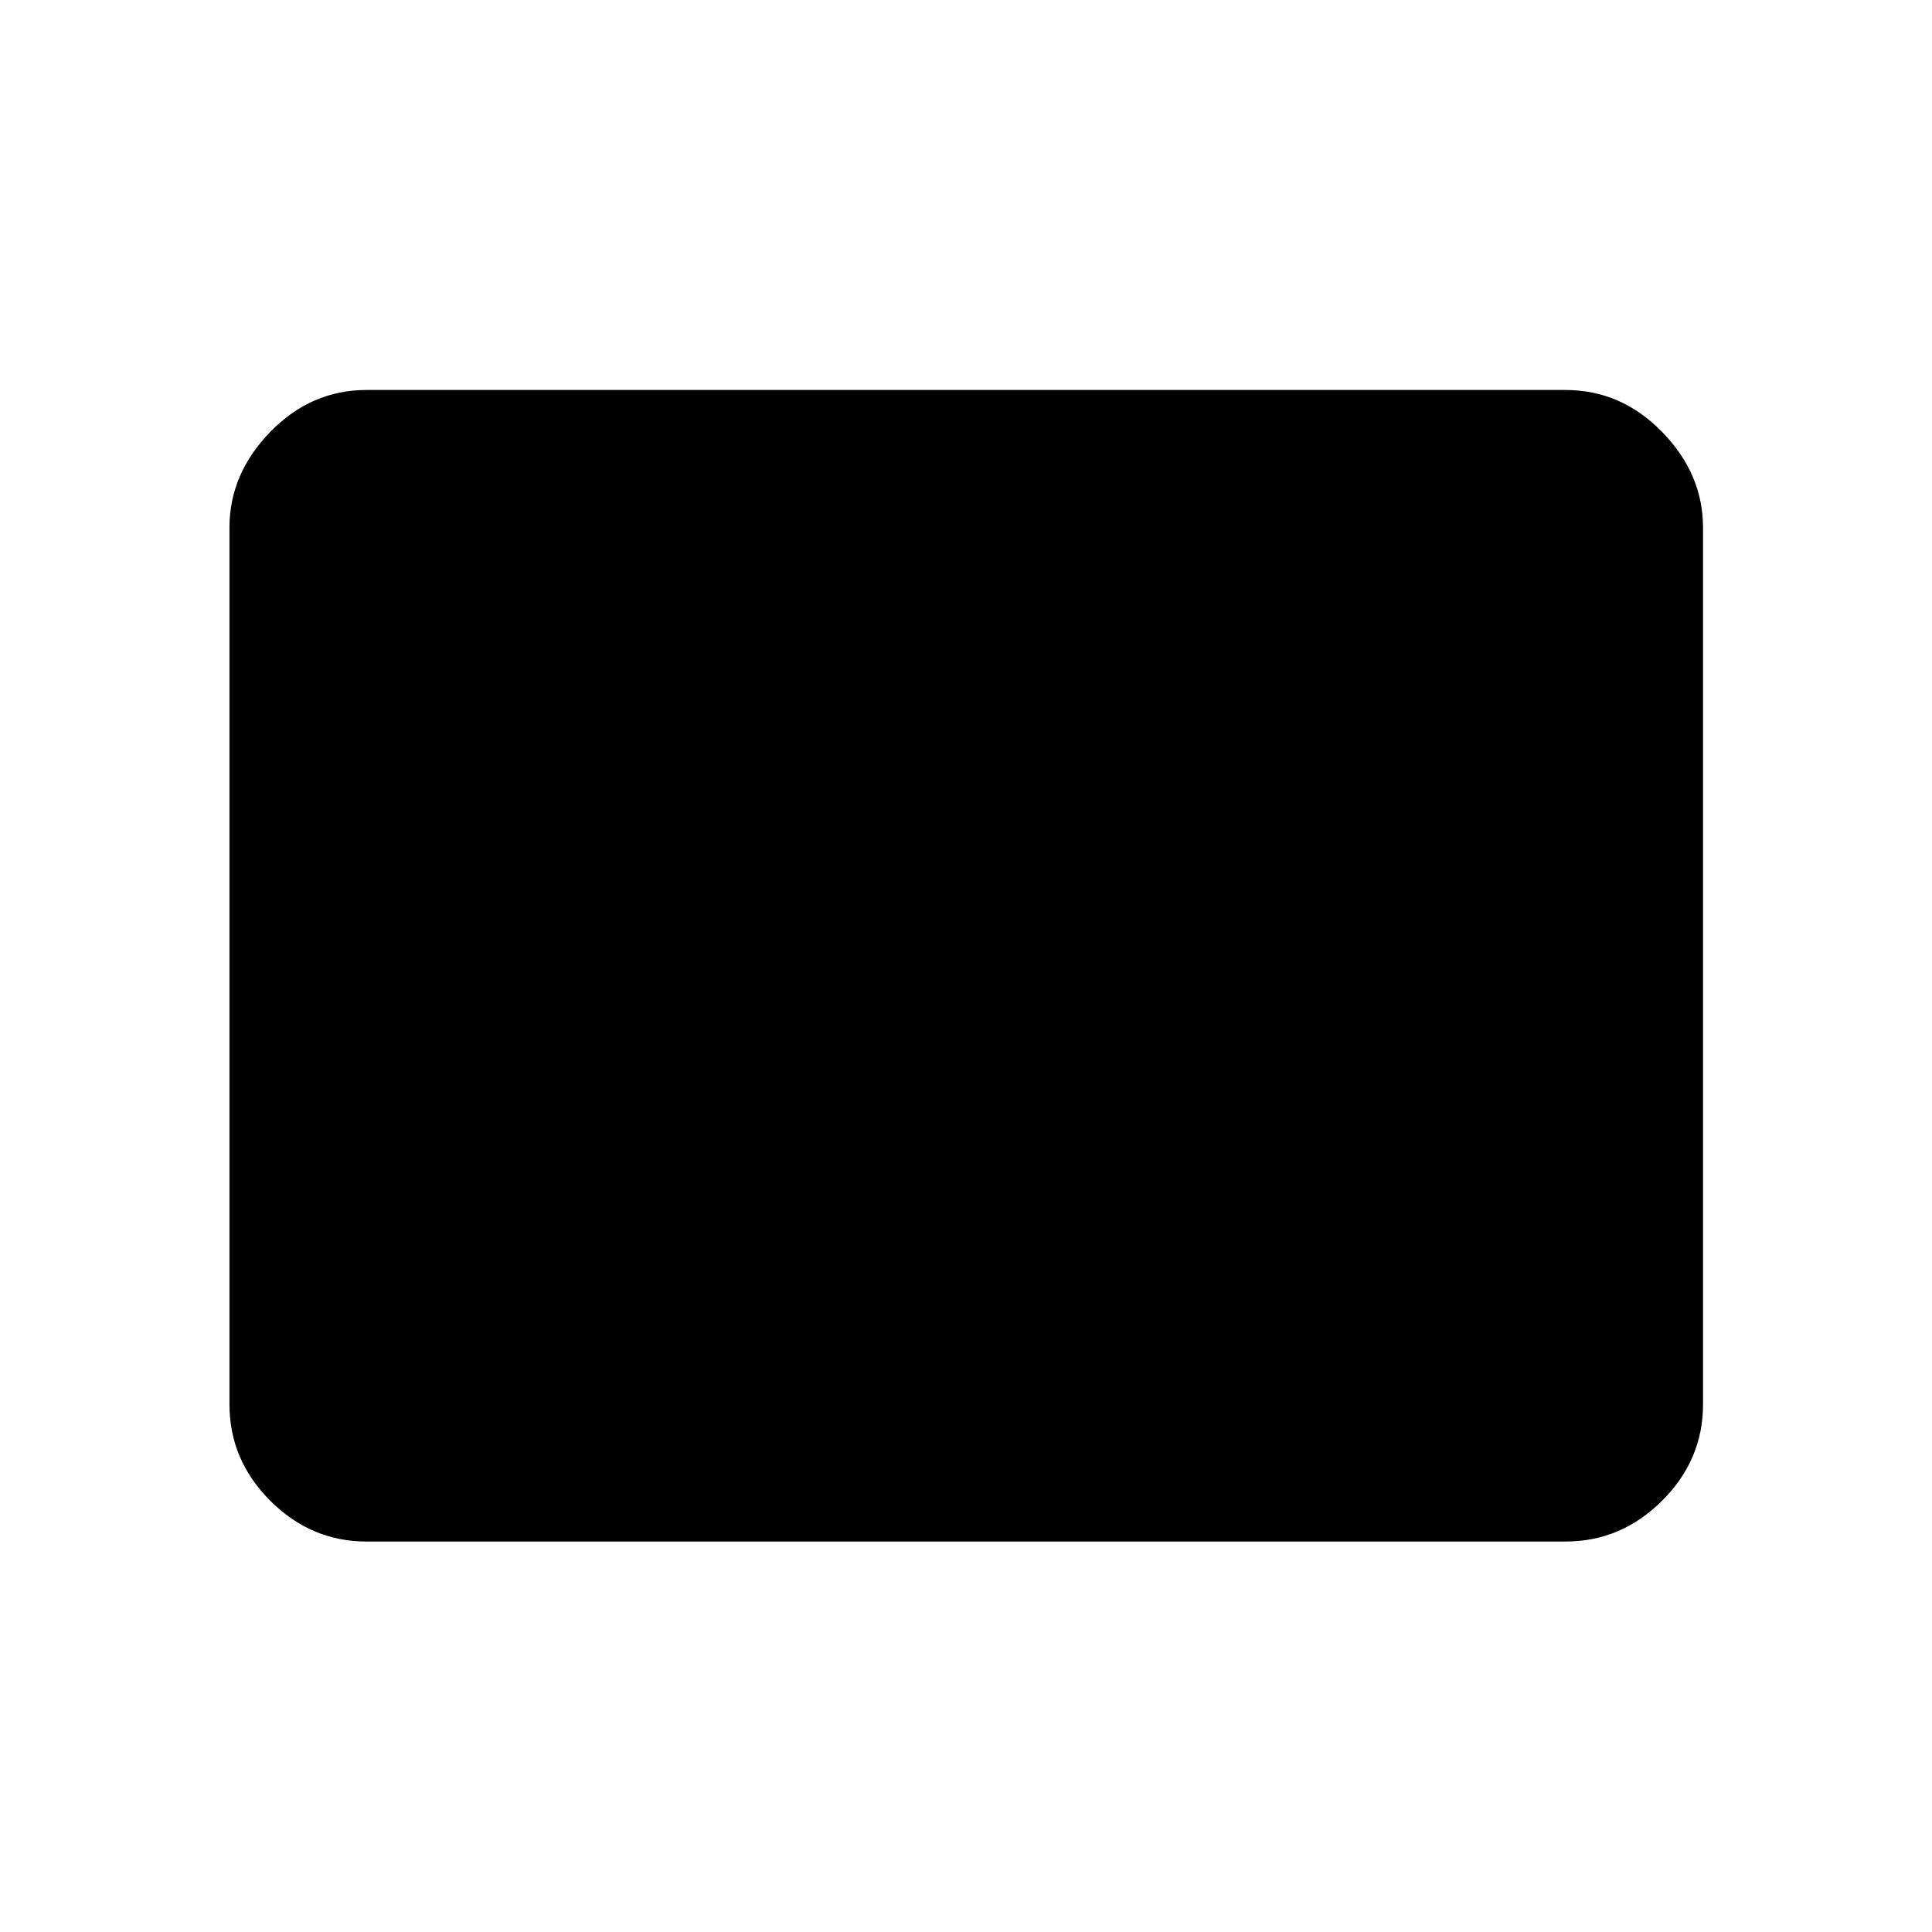 <svg xmlns="http://www.w3.org/2000/svg" width="48" height="48" viewBox="0 -960 960 960"><path d="M182.15-194.02q-27.6 0-47.86-20.27-20.27-20.26-20.27-47.86v-435.7q0-26.7 20.27-47.53 20.26-20.84 47.86-20.84h595.7q27.7 0 48.03 20.84 20.34 20.83 20.34 47.53v435.7q0 27.6-20.34 47.86-20.33 20.27-48.03 20.27h-595.7Z"/></svg>